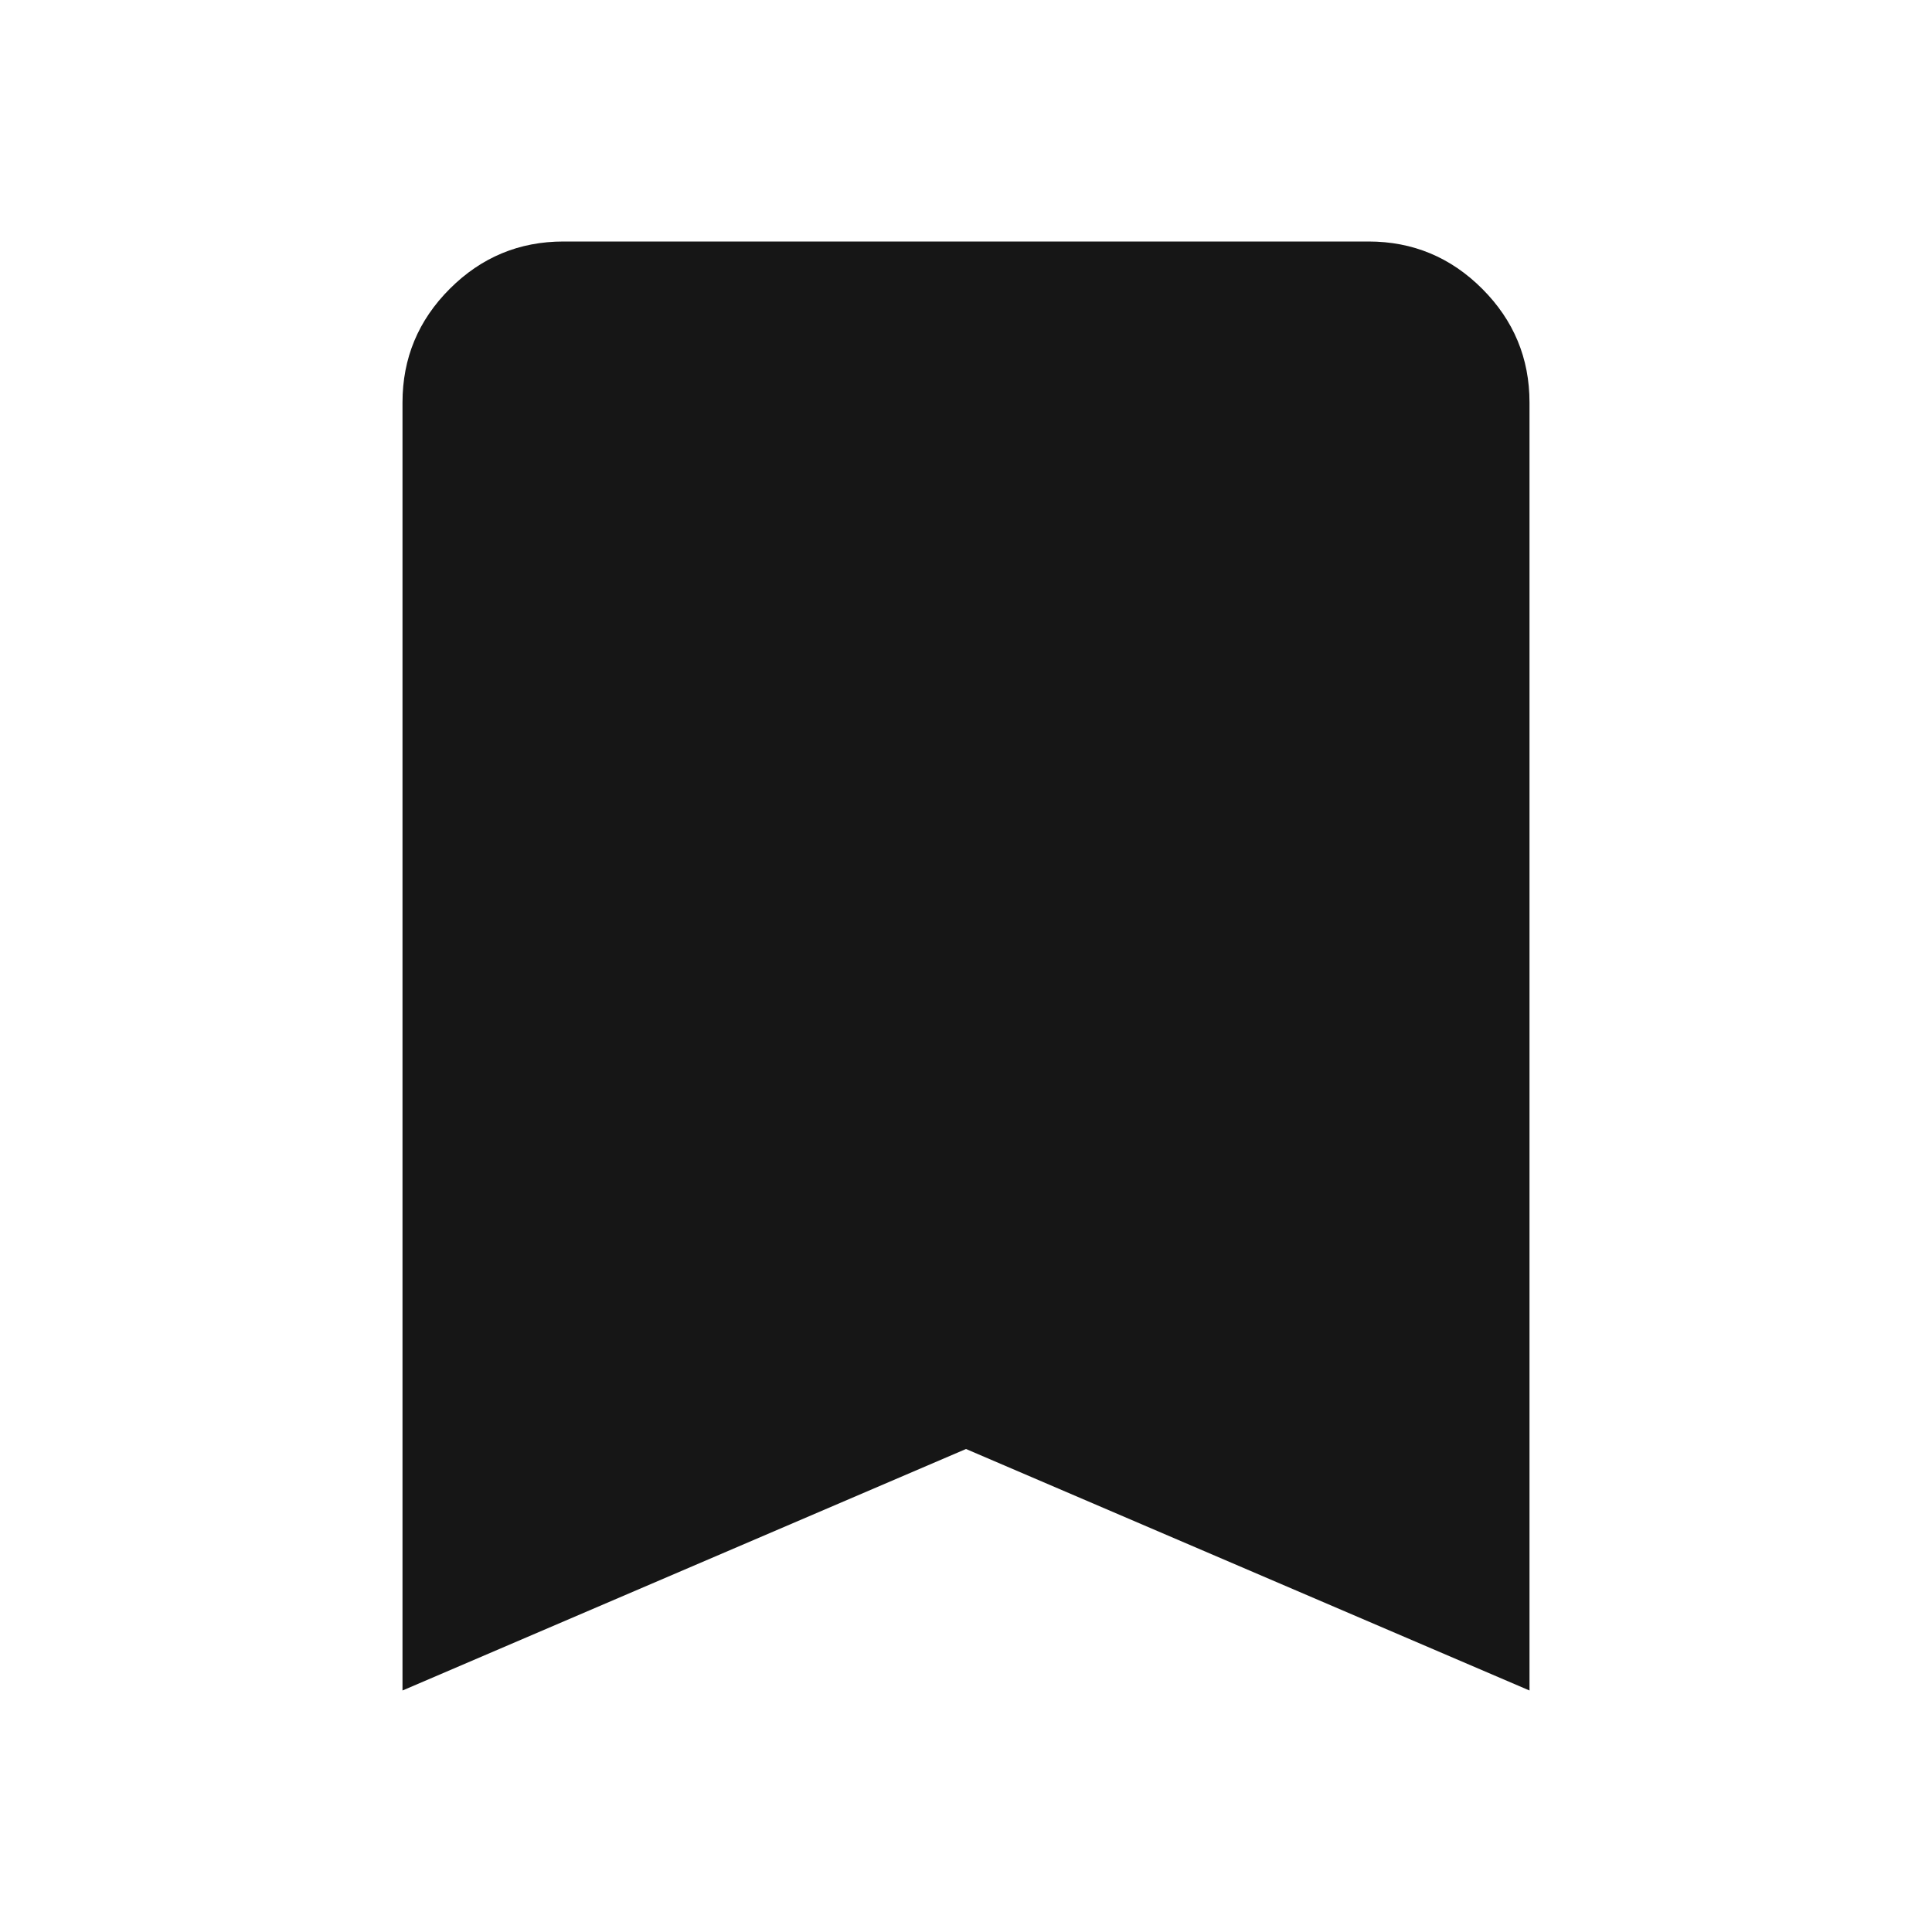 <svg xmlns="http://www.w3.org/2000/svg" height="24px" viewBox="0 -960 960 960" width="24px" fill="#161616"><path d="M200-120v-640q0-33 23.5-56.5T280-840h400q33 0 56.5 23.5T760-760v640L480-240 200-120Z"/></svg>